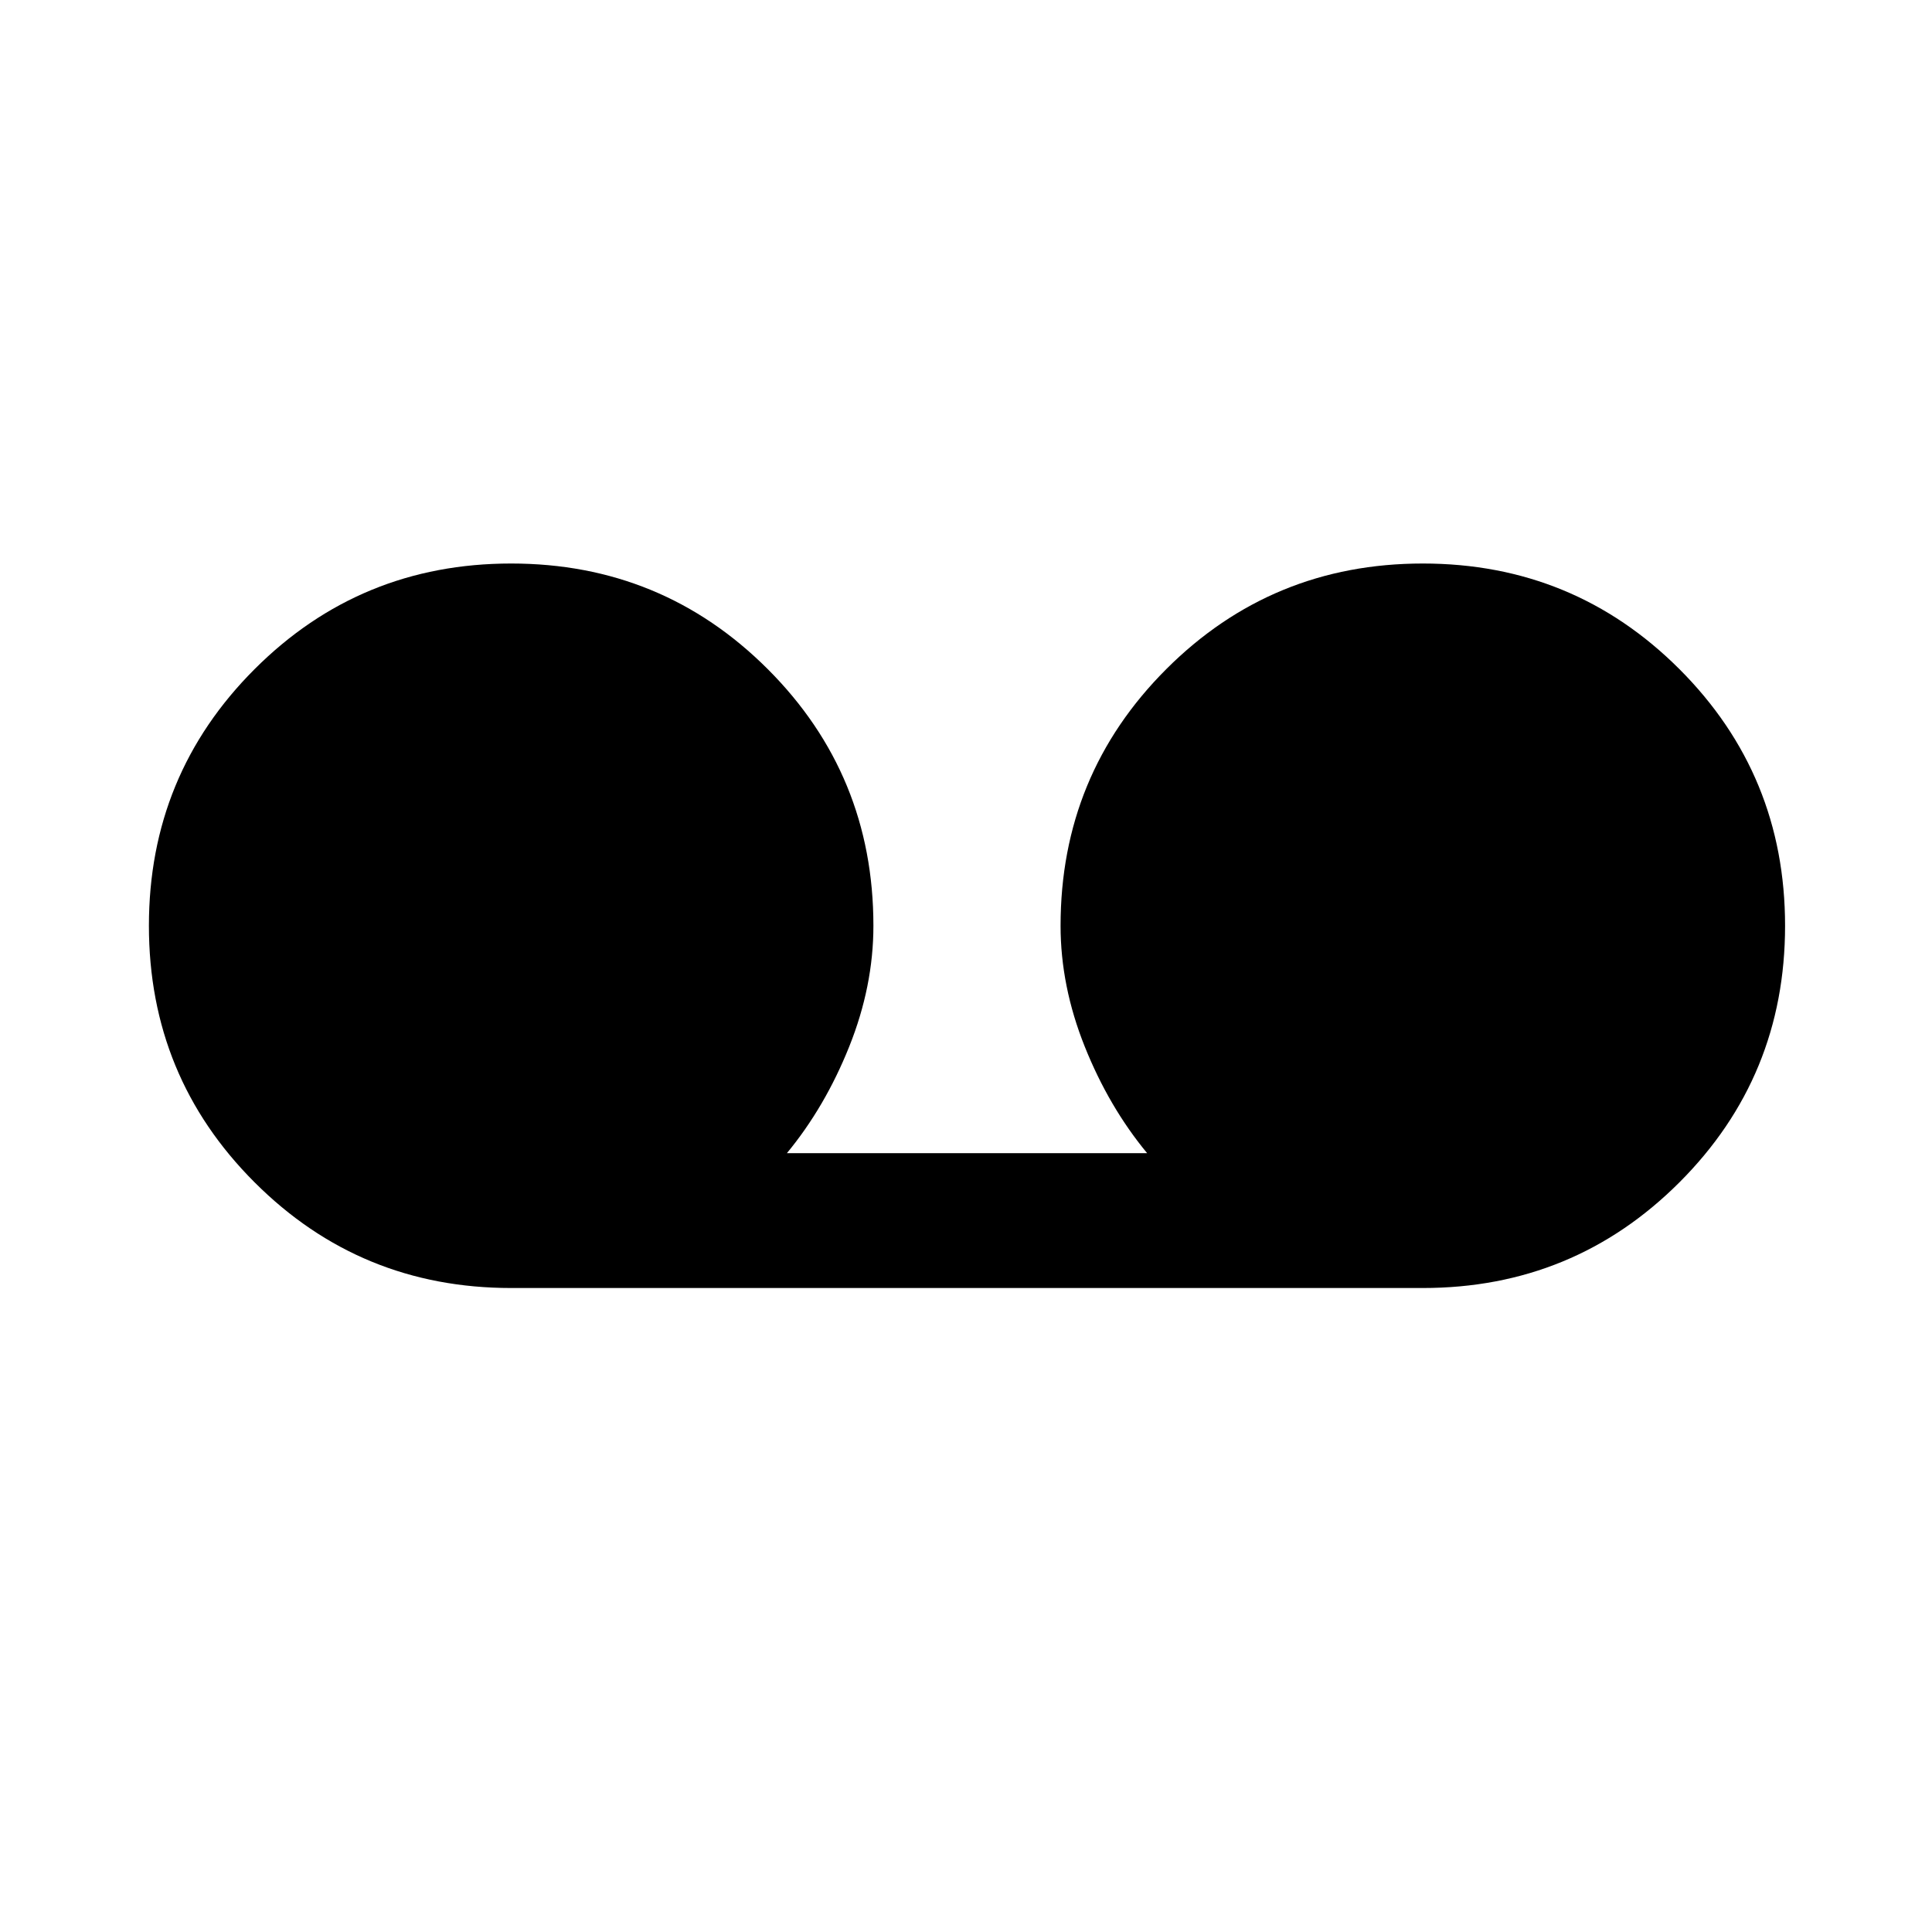 <svg xmlns="http://www.w3.org/2000/svg" height="40" width="40"><path d="M10.583 26.667Q7.458 26.667 5.271 24.479Q3.083 22.292 3.083 19.167Q3.083 16.042 5.271 13.854Q7.458 11.667 10.583 11.667Q13.708 11.667 15.896 13.854Q18.083 16.042 18.083 19.167Q18.083 20.417 17.583 21.667Q17.083 22.917 16.292 23.875H23.75Q22.958 22.917 22.458 21.667Q21.958 20.417 21.958 19.167Q21.958 16.042 24.146 13.854Q26.333 11.667 29.458 11.667Q32.583 11.667 34.771 13.854Q36.958 16.042 36.958 19.167Q36.958 22.292 34.771 24.479Q32.583 26.667 29.458 26.667Z"/></svg>
